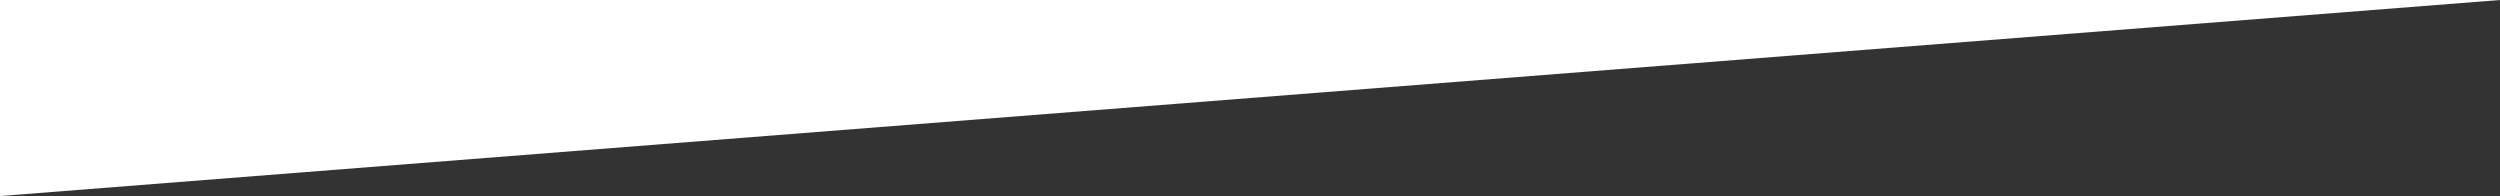 <svg version="1.1" id="Layer_1" xmlns="http://www.w3.org/2000/svg" xmlns:xlink="http://www.w3.org/1999/xlink" x="0px" y="0px"
	 viewBox="0 0 1200 94.1" enable-background="new 0 0 1200 94.1" xml:space="preserve">
<rect x="0" y="0" width="1200" height="94.1" fill="#333333" stroke="none"/>
<polygon fill="#FFFFFF" points="1200,0 0,0 0,94.1 "/>
</svg>
